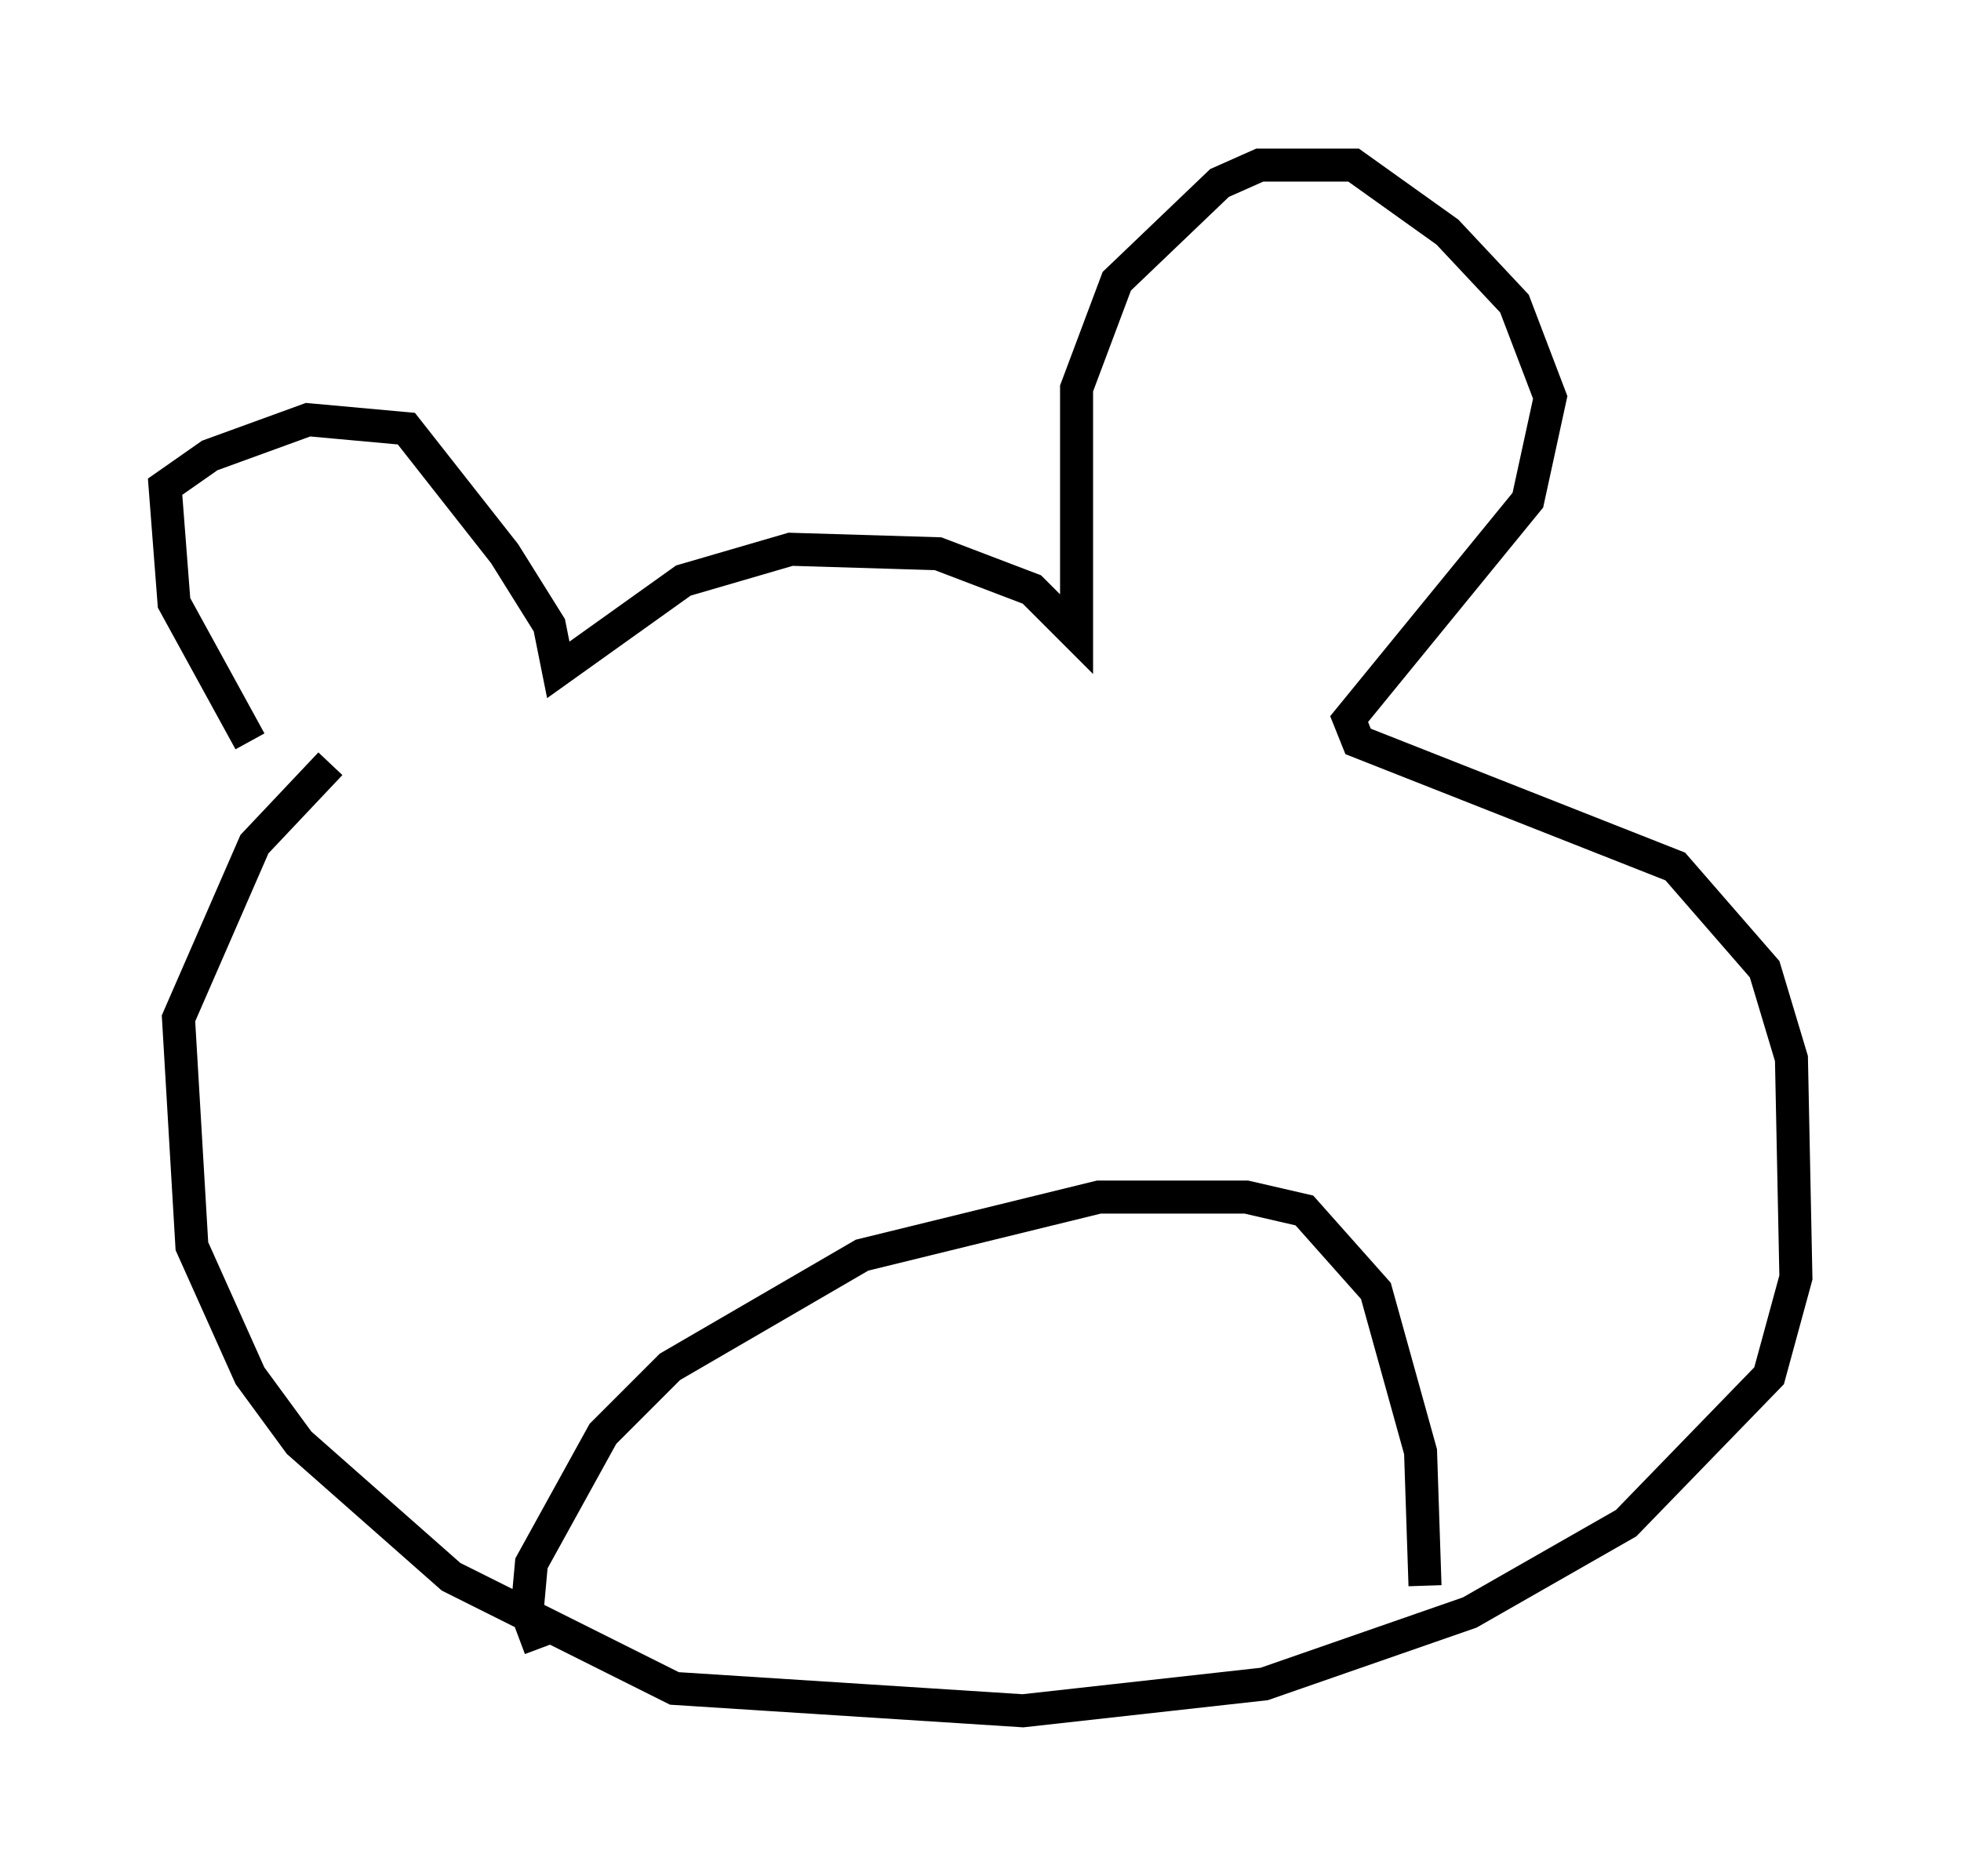 <?xml version="1.0" encoding="utf-8" ?>
<svg baseProfile="full" height="56.82" version="1.1" width="59.391" xmlns="http://www.w3.org/2000/svg" xmlns:ev="http://www.w3.org/2001/xml-events" xmlns:xlink="http://www.w3.org/1999/xlink"><defs /><rect fill="white" height="56.82" width="59.391" x="0" y="0" /><path d="M10.142, 24.35 m-2.571, -1.894 l-2.3, -4.195 -0.271, -3.518 l1.353, -0.947 2.977, -1.083 l2.977, 0.271 2.977, 3.789 l1.353, 2.165 0.271, 1.353 l3.789, -2.706 3.248, -0.947 l4.465, 0.135 2.842, 1.083 l1.353, 1.353 0.0, -7.442 l1.218, -3.248 3.112, -2.977 l1.218, -0.541 2.842, 0.0 l2.842, 2.03 2.03, 2.165 l1.083, 2.842 -0.677, 3.112 l-5.413, 6.631 0.271, 0.677 l9.607, 3.789 2.706, 3.112 l0.812, 2.706 0.135, 6.631 l-0.812, 2.977 -4.33, 4.465 l-4.736, 2.706 -6.225, 2.165 l-7.307, 0.812 -10.555, -0.677 l-6.766, -3.383 -4.601, -4.059 l-1.488, -2.03 -1.759, -3.924 l-0.406, -6.901 2.3, -5.277 l2.3, -2.436 m6.36, 26.793 l-0.406, -1.083 0.135, -1.488 l2.165, -3.924 2.03, -2.03 l5.819, -3.383 7.172, -1.759 l4.465, 0.0 1.759, 0.406 l2.165, 2.436 1.353, 4.871 l0.135, 4.059 " fill="none" stroke="black" stroke-width="1" /></svg>